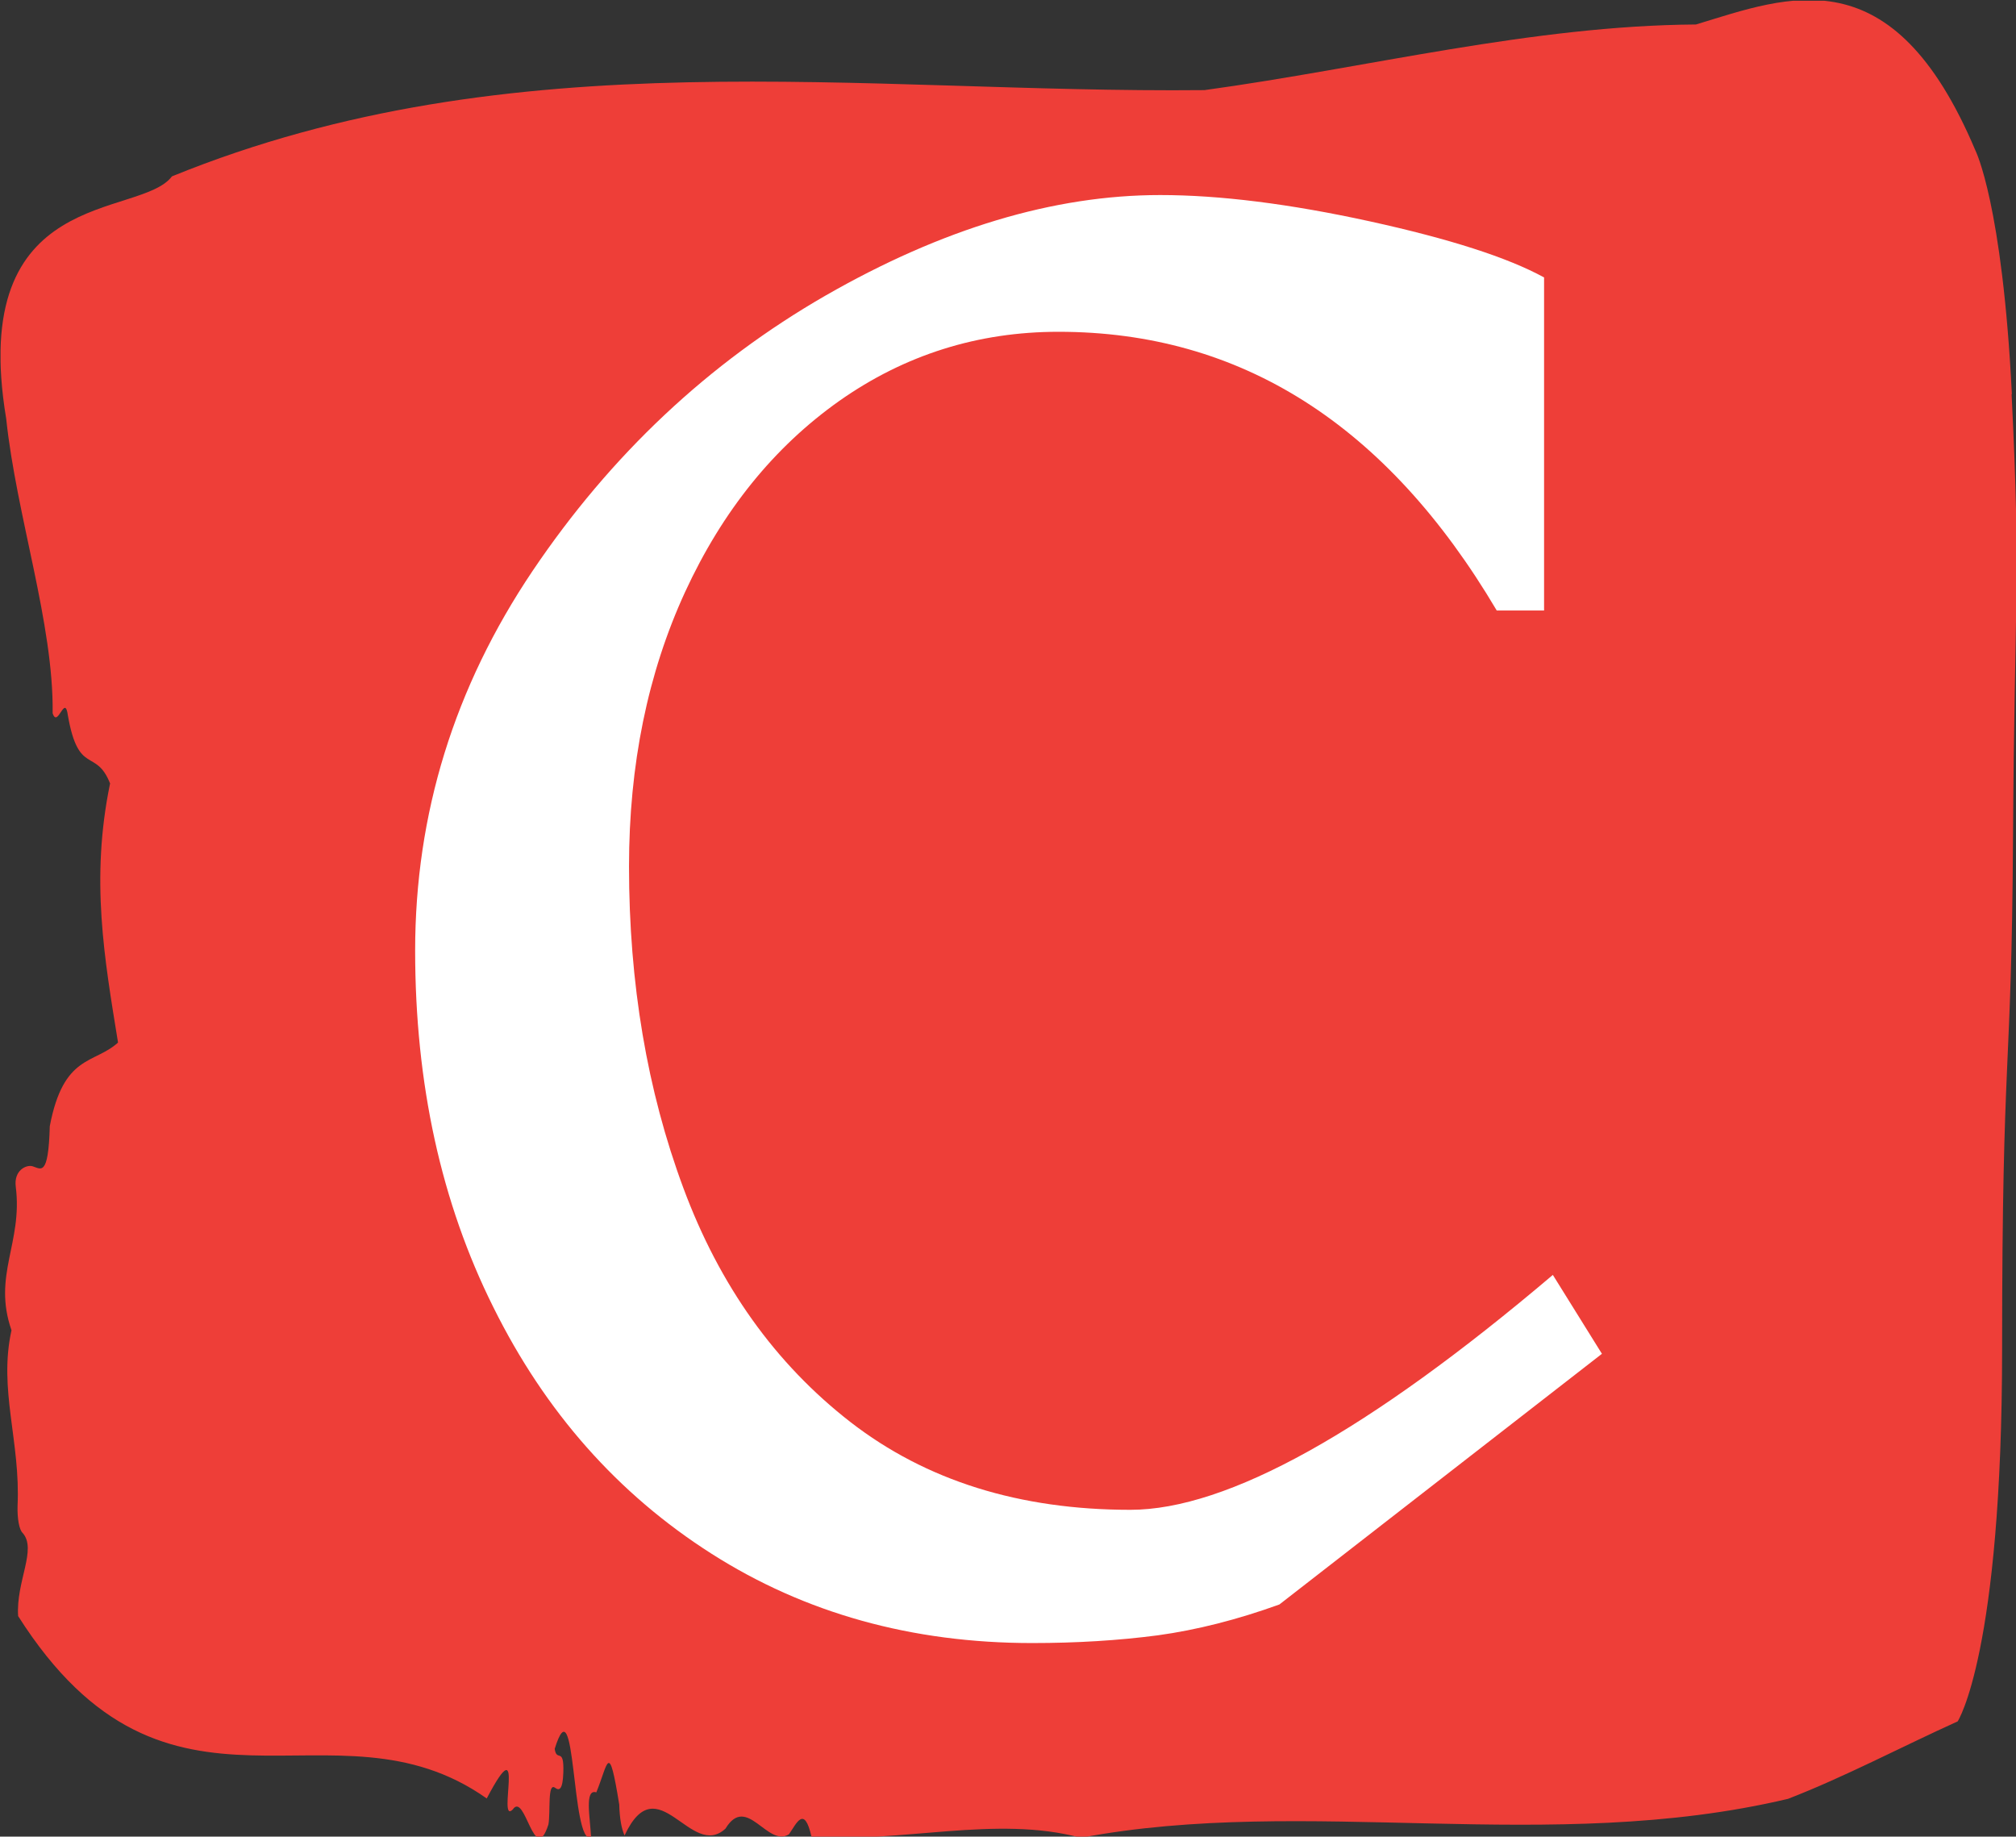 <svg xmlns="http://www.w3.org/2000/svg" version="1.1" xmlns:xlink="http://www.w3.org/1999/xlink" xmlns:svgjs="http://svgjs.dev/svgjs" width="1000" height="911" viewBox="0 0 1000 911"><rect x="0" y="0" width="1000" height="911" fill="#333333" stroke="none"/><g transform="matrix(1,0,0,1,0.271,0.37)"><svg viewBox="0 0 271 247" data-background-color="#ffffff" preserveAspectRatio="xMidYMid meet" height="911" width="1000" xmlns="http://www.w3.org/2000/svg" xmlns:xlink="http://www.w3.org/1999/xlink"><g id="tight-bounds" transform="matrix(1,0,0,1,-0.074,-0.1)"><svg viewBox="0 0 271.147 247.2" height="247.2" width="271.147"><g><svg viewBox="0 0 271.147 247.2" height="247.2" width="271.147"><g><svg viewBox="0 0 271.147 247.2" height="247.2" width="271.147"><g><svg viewBox="0 0 271.147 247.2" height="247.2" width="271.147"><g><svg viewBox="0 0 271.147 247.2" height="247.2" width="271.147"><path d="M270.512 53.02C269.237 27.36 265.604 20.227 265.604 20.227 254.451-6.202 240.531-0.506 228.026 3.292 205.948 3.446 183.959 9.091 161.931 12.119 115.697 12.581 69.068 4.986 23.063 23.717 18.742 29.464-4.483 24.846 0.769 56.304 2.145 69.39 7.168 83.913 7.015 95.922 7.703 98.026 8.659 93.202 9.067 96.23 10.495 104.39 12.827 100.541 14.74 105.365 12.075 118.246 13.987 128.971 15.81 140.21 12.598 143.135 8.481 141.749 6.632 151.449 6.441 158.479 5.409 157.145 4.274 156.837 3.446 156.632 1.776 157.402 2.056 159.608 3.012 167.152-1.092 171.514 1.482 178.904-0.289 186.91 2.706 193.838 2.298 202.511 2.247 204.255 2.528 205.744 2.974 206.154 4.95 208.361 2.069 212.672 2.375 217.342 22.643 249.262 44.632 227.195 65.397 241.872 70.789 231.608 66.735 245.516 68.89 243.36 70.572 240.846 71.796 251.263 73.695 245.362 73.989 243.668 73.542 239.665 74.588 240.435 75.136 240.846 75.62 240.743 75.697 238.382 75.811 234.841 74.804 237.048 74.537 235.201 77.43 225.861 76.716 248.081 79.432 247.158 79.304 244.438 78.514 240.538 80.133 241.051 81.739 237.151 81.79 233.918 83.218 242.693 83.269 244.592 83.523 245.926 83.931 246.85 88.393 237.305 92.829 250.237 97.507 245.926 100.375 241.205 103.129 248.492 106.035 246.696 107.055 245.259 108.087 242.693 109.069 247.004 121.089 247.928 133.9 244.079 145.296 247.158 175.749 241.41 208.293 249.518 240.403 241.923 247.975 238.998 255.84 234.841 263.221 231.506 263.221 231.506 269.199 222.371 269.199 181.316S270.474 145.393 270.665 112.703C270.856 80.013 271.749 78.679 270.474 53.02Z" opacity="1" fill="#ee3e38" data-fill-palette-color="tertiary"></path><g transform="matrix(1,0,0,1,55.768,26.231)"><svg width="159.61" viewBox="3.65 -40.3 33.85 41.3" height="194.739" data-palette-color="#ffffff"><path d="M24.9-40.3Q27.45-40.3 30.88-39.55 34.3-38.8 35.85-37.95L35.85-37.95 35.85-28.45 34.5-28.45Q29.8-36.4 22-36.4L22-36.4Q18.55-36.4 15.75-34.43 12.95-32.45 11.35-28.98 9.75-25.5 9.75-21.15L9.75-21.15Q9.75-16.15 11.3-11.98 12.85-7.8 16.07-5.3 19.3-2.8 24.05-2.8L24.05-2.8Q28.2-2.8 36.1-9.5L36.1-9.5 37.5-7.25 28.3-0.1Q26.5 0.55 24.83 0.78 23.15 1 21.25 1L21.25 1Q16.1 1 12.1-1.55 8.1-4.1 5.88-8.58 3.65-13.05 3.65-18.75L3.65-18.75Q3.65-24.6 7-29.58 10.35-34.55 15.35-37.43 20.35-40.3 24.9-40.3L24.9-40.3Z" opacity="1" transform="matrix(1,0,0,1,0,0)" fill="#ffffff" class="undefined-text-0" data-fill-palette-color="quaternary" id="text-0"></path></svg></g></svg></g></svg></g></svg></g><g></g></svg></g><defs></defs></svg><rect width="271.147" height="247.2" fill="none" stroke="none" visibility="hidden"></rect></g></svg></g></svg>
